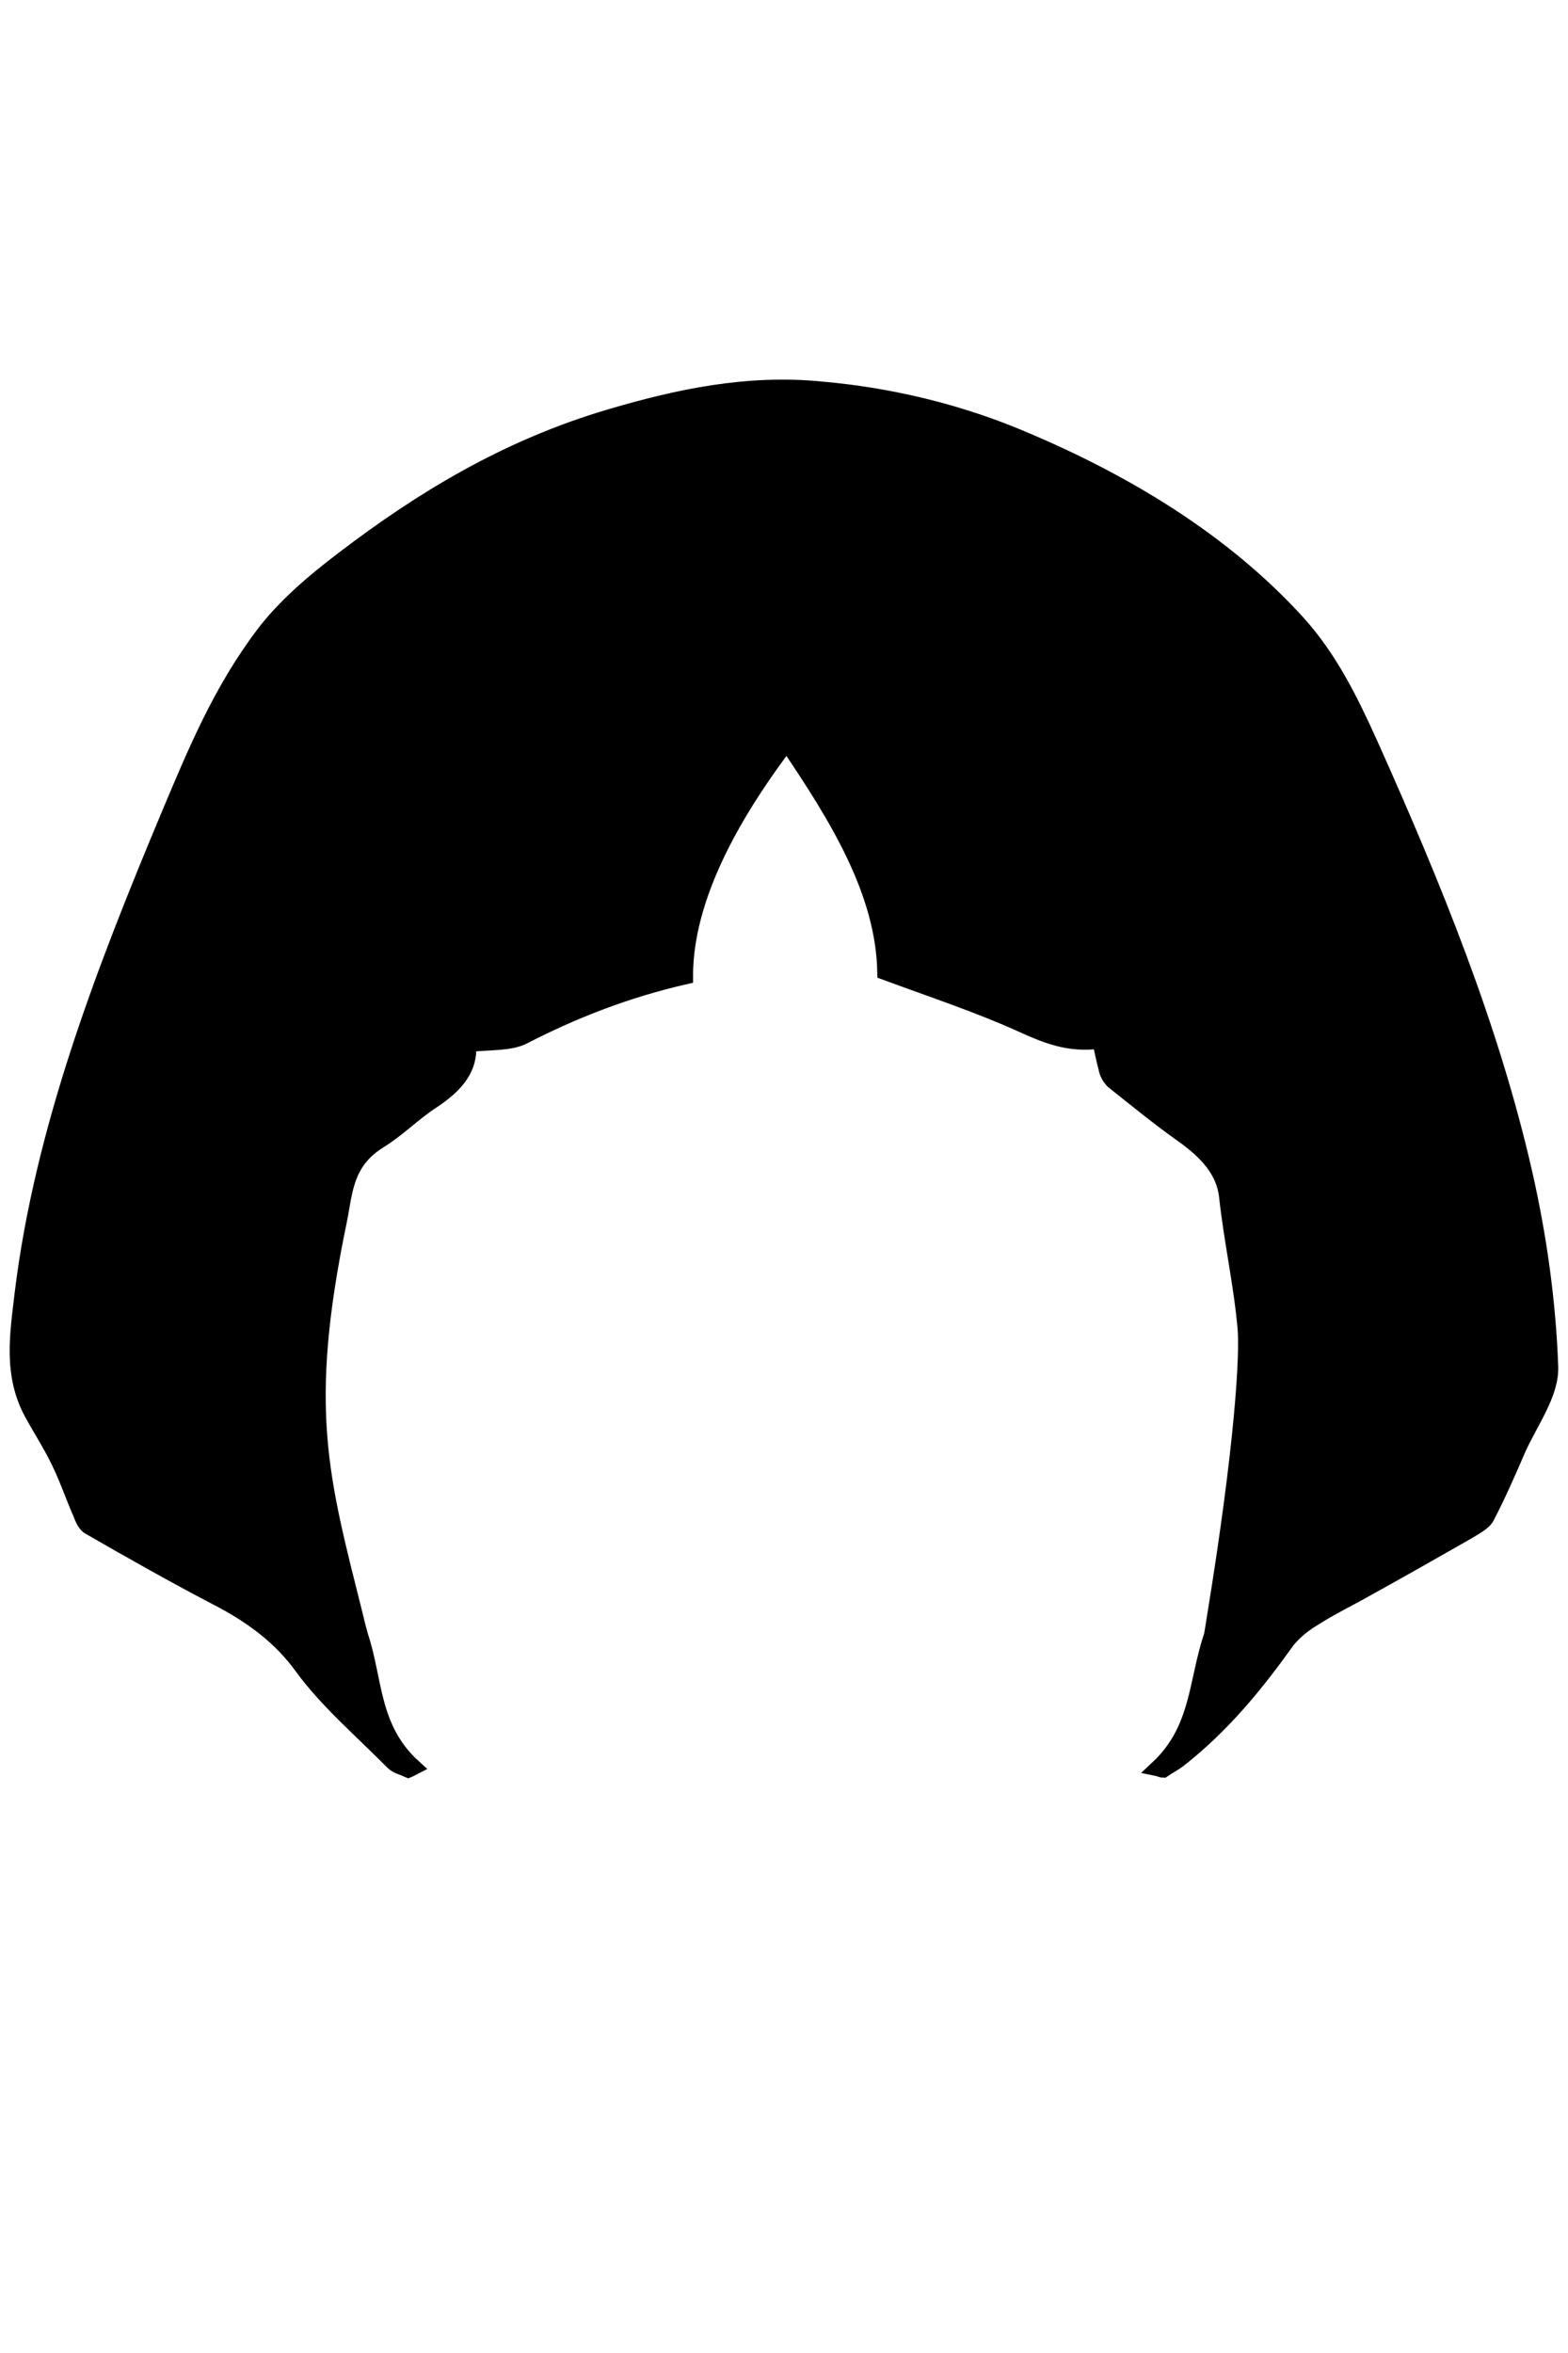 <?xml version="1.0" encoding="utf-8"?>
<!-- Generator: Adobe Illustrator 27.2.0, SVG Export Plug-In . SVG Version: 6.00 Build 0)  -->
<svg version="1.1" id="Capa_1" xmlns="http://www.w3.org/2000/svg" xmlns:xlink="http://www.w3.org/1999/xlink" x="0px" y="0px"
	 viewBox="0 0 400 600" style="enable-background:new 0 0 400 600;" xml:space="preserve">
<style type="text/css">
	.st0{stroke:#000000;stroke-width:4;}
</style>
<g>
	<path class="st0" fill="$[hairColor]" stroke="#000000" stroke-width="4" d="M388.9,299.1c-8.5-37.3-23.3-73.5-39.4-109.4c-4.8-10.6-10.1-21.6-18.4-30.8c-18.7-20.6-44-36.3-73.2-48.2
		c-15-6-31.3-9.9-48.2-11.4c-19-1.9-36.7,1.9-54,7c-26.5,7.8-48.2,21.1-67.9,36.1c-7.8,5.9-15.3,12.3-20.7,19.5
		c-10.8,14.3-17.3,30-23.9,45.7c-16.8,40.1-32.4,80.5-37.5,122.5c-1.2,10.2-2.9,20.4,2.5,30.3c2.3,4.2,4.9,8.2,6.9,12.4
		c2.1,4.3,3.6,8.8,5.5,13.1c0.5,1.3,1.1,2.9,2.3,3.5c10.6,6.1,21.2,12.1,32.1,17.8c9.2,4.7,16.7,10.3,22.2,18
		c6.3,8.6,15.2,16.2,23.1,24.2c0.9,0.9,2.6,1.3,3.9,1.9c0.5-0.2,0.9-0.5,1.3-0.7c-10.8-9.8-9.8-22-13.5-33.2c-0.3-1-0.8-2.8-1.3-5
		c-8.9-35.6-14.2-52.9-4.2-101.1c1.5-7.2,1.4-14.9,10.2-20.4c4.9-3,8.8-7.1,13.6-10.2c5.4-3.6,9.1-7.5,9.2-13c0.1-0.5,0.3-1,0.6-1.5
		c4.9-0.5,10.1-0.2,13.4-1.9c12.8-6.6,26.4-11.9,41.3-15.3c-0.1-23.4,16.6-47.3,25.9-59.7c12.8,18.9,24.7,38,25.1,58.6
		c12.2,4.5,24,8.4,34.8,13.3c6.4,2.9,12.2,5.3,20,4.2c0.6,2.5,1,4.7,1.6,6.9c0.2,1.2,0.8,2.4,1.8,3.4c5.8,4.6,11.4,9.2,17.6,13.6
		c6.2,4.4,10.7,9.2,11.4,15.9c1.2,11.1,3.7,22.2,4.7,33.4c0.6,6.8-0.6,29.6-7.9,74.3c-0.3,1.8-0.5,3.3-0.7,4.2
		c-4,11.8-3.2,23.9-13.8,33.8c0.5,0.1,1,0.4,1.4,0.4c1.3-0.9,2.7-1.6,3.9-2.5c11.5-9,20-19.6,27.8-30.5c1.8-2.2,4.1-4.1,6.8-5.7
		c4.2-2.7,8.8-4.9,13.2-7.4c8.7-4.8,17.3-9.7,25.9-14.6c1.9-1.2,4.2-2.3,5-3.9c2.9-5.6,5.4-11.3,7.9-17.1c3.1-7,8.6-14.2,8.3-21.2
		C394.9,331.9,392.6,315.4,388.9,299.1z M18.4,371.8c-0.6,0.1-1.2,0.2-1.8,0.3c-2.5-5.4-5-10.8-7.4-16.2c-5.1-11.3-2.3-22.7-0.4-34
		c6-35,18.3-68.8,31.9-102.4c3.7-9.3,7.9-18.3,11.8-27.5C35.8,251.4,16.1,310.3,18.4,371.8z M94.6,441.1c-1.5-1.5-3.3-2.7-4.5-4.3
		c-9.7-12.3-20.2-24.3-28.9-37c-11.3-16.6-12.8-34.6-11.4-52.8c1.7-22.2,10.8-43.1,20.9-64.1v33.6c0.4,0,0.9,0.1,1.4,0.2
		c4.4-4.9,8.8-9.8,13.2-14.7c0.5,0.1,1,0.2,1.5,0.3C73.5,349,81.9,395,94.6,441.1z M323.3,421.4c-4.8,6-9.9,11.8-14.9,17.7
		c-0.4,0.6-1,1-1.6,1.4c4.4-22.6,10-45.6,13.1-68.7c3.1-23.1,0.2-46.3-5.4-69.4c0.4-0.1,0.9-0.2,1.4-0.3c4.4,4.9,8.8,9.8,13.8,14.9
		c2.9-5.8,1.5-11.3,1.8-16.6c0.3-5.5,0.1-11,0.1-16.7c0.4,0.3,0.8,0.4,0.9,0.6c9.9,23.3,19.4,46.8,19.2,71.7
		c-0.1,15.1-2.7,29.8-11.5,43.5C335.3,407,329.1,414.2,323.3,421.4z M380.3,367.1c-0.1,6-1.2,11.9-2.1,17.8c-0.1,1-1.3,2.1-2.4,2.7
		c-5.8,3.5-11.7,6.9-17.7,10.3c-7,4-14.1,7.8-21.2,11.7l-0.7-0.6c1.3-2,2.2-4.3,4.4-5.1c8.3-7.7,9-16.9,11-26
		c4.9-22.5,2.1-44.7-6.6-66.2c-9.2-22.8-18.8-45.6-30.5-67.7c-14-26.2-38-47.1-69.3-63.2c-7.3-3.8-15.4-5.8-24.5-4.8
		c1.8,0.2,3.5,0.4,5.3,0.6c8.6,1,15.9,4.1,22.8,8c20.6,11.5,38.5,24.9,51.6,41.6c9.4,12,15.9,25.1,22.5,38.2
		c8.4,16.5,6.1,33.5,6.7,51.1c-0.6-0.4-1.1-0.8-1.5-1.3c-7.9-13.6-21.1-24.2-35.5-34.2c-4.4-3-7.5-6.9-8.8-11.2
		c-2.4-7.2-6.9-14-11.1-20.7c-9.9-15.9-20-31.8-30.2-47.6c-1.6-2.4-3.8-4.6-6.2-7.4c14.8,24.1,29.3,47.4,44,71.3
		c-5.6,0.1-9.7-0.2-14.1-2.1c-11.2-4.9-23-8.9-34.5-13.4c-1.4-0.6-3.5-1.6-3.5-2.4c-0.6-15.6-8.2-29.7-16.4-43.6
		c-3.1-5.3-6.7-10.4-10.6-16.3c-9.4,9.5-14.4,19.7-19.4,29.7c-4.8,9.7-9,19.6-9,30.1c0,0.7-1.5,1.8-2.6,2.1
		c-13.2,3.5-25.7,8.4-37.2,14.3c-3,1.5-7.4,1.5-11.2,2.1c-0.3-0.4-0.6-0.7-0.9-1c13.8-22.5,27.5-44.9,41.2-67.3
		c-0.3-0.2-0.7-0.2-1-0.4c-3.2,4.9-6.5,9.8-9.6,14.7c-10,15.7-20.2,31.5-29.8,47.3c-2.7,4.3-3.6,9.2-5.6,13.8
		c-0.8,1.6-1.9,3-3.5,4.3c-10.7,8.3-22.9,15.6-31,25.7c-3.2,4-5.9,8.1-9.7,12c0-3.1-0.2-6.1,0-9.1c0.7-10.5-0.5-21.2,2.9-31.2
		c4.4-13,12-25.5,19.1-38c12.6-22.2,34.7-38.7,60.1-52.9c7.6-4.4,16.5-7.1,25.9-8c-8.5-0.8-16.2,1.1-23.1,4.6
		c-16.4,8.1-31,18.1-43.2,29.7c-18.6,17.5-31.2,37.4-39.3,59c-4.3,11.6-10.5,22.8-15.2,34.3c-8.8,21.5-14.1,43.4-11,66
		c1.1,8.1,2.5,16.4,5.4,24.3c1.9,5.2,6.6,9.7,10,14.5c0.5,0.6,0.8,1.3,1.8,2.9c-2.8-1.4-4.6-2.3-6.2-3.2
		c-10.4-5.8-20.8-11.6-31.2-17.4c-3.5-1.8-5.5-4-5.8-7.6c-3.8-40.6,1.9-80.6,13.5-120.6c6.1-21.1,11.5-42.4,17.6-63.5
		c4.3-14.8,8.4-29.9,21.9-42c9.7-8.5,20.2-16.5,31.3-24c19.1-13.2,41-22.9,66.4-27.7c9.6-1.8,19.7-3.6,29.4-3.3
		c11.1,0.3,22.4,2.3,33.1,4.9c32.4,7.6,57.7,23.4,80.8,41.3c9.1,7,17.2,14.8,21.1,24.2c4.8,11.6,8.8,23.3,12.7,35
		c3.2,9.7,5.9,19.4,8.7,29.1C371,278.8,380.9,322.4,380.3,367.1z M384,371c-2.6-30.9-3.6-61.7-12-92.1
		c-8.4-30.2-16.5-60.4-24.8-90.7c2.6,6.2,5.2,12.4,7.6,18.5c7,18,14.3,35.8,20.7,53.8c9.4,26.3,16.9,53,19,80.4
		C395.3,351.8,389.8,361.4,384,371z"/>
	<path class="st0" fill="$[hairColor]" stroke="#000000" stroke-width="4" d="M336.2,409c1.3-1.9,2.2-4.2,4.1-5.9c8.3-7.6,9-16.9,11-26c5-22.4,2.1-44.7-6.6-66.2
		c-9.2-22.8-18.8-45.6-30.5-67.7c-13.9-26.4-38-47.2-69.3-63.2c-7.3-3.8-15.3-5.9-24.5-4.8c1.8,0.2,3.6,0.4,5.3,0.6
		c8.6,1.1,15.9,4.2,22.8,8c20.6,11.5,38.5,25.1,51.6,41.6c9.5,12.1,15.9,25.1,22.5,38.2c8.4,16.6,6.1,33.6,6.7,51.1
		c-0.8-0.6-1.3-0.9-1.5-1.3c-8-13.7-21.1-24.3-35.5-34.2c-4.4-3-7.5-6.8-8.8-11.2c-2.4-7.2-6.9-14-11.1-20.7
		c-9.9-16-20-31.8-30.2-47.6c-1.5-2.4-3.8-4.6-6.2-7.4c14.9,24.1,29.3,47.5,44,71.3c-5.6,0.2-9.7-0.2-14.1-2.1
		c-11.2-4.8-23-8.9-34.5-13.4c-1.4-0.6-3.5-1.6-3.5-2.4c-0.6-15.6-8.2-29.6-16.4-43.6c-3.1-5.3-6.8-10.4-10.6-16.3
		c-9.4,9.6-14.4,19.8-19.4,29.7c-4.9,9.7-9,19.5-9,30.1c0,0.7-1.5,1.8-2.6,2.1c-13.2,3.5-25.7,8.4-37.2,14.3
		c-3,1.5-7.4,1.4-11.2,2.1c-0.3-0.3-0.6-0.6-0.9-1c13.7-22.4,27.4-44.8,41.2-67.3c-0.3-0.2-0.7-0.2-1-0.4c-3.2,4.9-6.5,9.8-9.6,14.7
		c-10,15.7-20.1,31.5-29.8,47.3c-2.6,4.3-3.6,9.2-5.6,13.8c-0.7,1.6-1.9,3.1-3.5,4.3c-10.7,8.4-22.9,15.7-31,25.7
		c-3.1,3.9-5.9,8-9.7,12c0-3-0.2-6,0-9.1c0.7-10.4-0.5-21.2,2.9-31.2c4.4-13,12.1-25.5,19.1-38c12.6-22.2,34.7-38.6,60.1-52.9
		c7.6-4.3,16.5-7,25.9-8c-8.5-0.8-16.2,1.1-23.1,4.6c-16.4,8.2-30.9,18.2-43.2,29.7c-18.6,17.6-31.3,37.4-39.3,59
		c-4.3,11.6-10.5,22.8-15.2,34.3c-8.7,21.5-14.1,43.4-11,66c0.9,8.2,2.8,16.3,5.4,24.3c1.9,5.1,6.6,9.7,10,14.5
		c0.4,0.6,0.8,1.3,1.8,2.9c-2.8-1.5-4.5-2.3-6.2-3.2c-10.4-5.8-20.8-11.6-31.2-17.4c-3.5-1.9-5.5-4-5.8-7.6
		c-3.8-40.7,1.9-80.7,13.5-120.4c6.2-21.1,11.5-42.4,17.6-63.5c4.3-14.9,8.4-30.1,21.9-42c9.7-8.5,20.2-16.5,31.3-24
		c19.1-13.2,41.1-22.9,66.4-27.7c9.6-1.8,19.7-3.6,29.4-3.3c11.1,0.4,22.4,2.4,33.1,4.9c32.4,7.6,57.7,23.3,80.8,41.3
		c9,7,17.2,14.8,21.1,24.2c4.8,11.5,8.8,23.1,12.7,35c3.2,9.6,5.9,19.4,8.7,29.1c12.3,43.5,22.2,87.1,21.7,131.8
		c-0.1,5.9-1.2,11.8-2.1,17.8c-0.3,1-1.2,2-2.4,2.7c-5.8,3.5-11.7,7-17.7,10.3c-7,3.9-14.1,7.8-21.2,11.7
		C336.7,409.4,336.4,409.2,336.2,409z"/>
	<path class="st0" fill="$[hairColor]" stroke="#000000" stroke-width="4" d="M70.7,282.9v33.7c0.5,0.1,1,0.2,1.4,0.2c4.4-4.9,8.8-9.8,13.2-14.7c0.5,0.1,1,0.2,1.5,0.3
		c-13.3,46.8-4.9,92.6,7.8,138.8c-1.6-1.4-3.1-2.8-4.5-4.3c-9.8-12.3-20.3-24.3-28.9-37c-11.3-16.6-12.7-34.5-11.4-52.8
		C51.5,324.8,60.5,303.8,70.7,282.9z"/>
	<path class="st0" fill="$[hairColor]" stroke="#000000" stroke-width="4" d="M315.9,302.1l13.6,15c2.9-5.7,1.6-11.2,1.8-16.6s0.1-10.9,0.1-16.7c0.4,0.2,0.8,0.4,0.9,0.6
		c10,23.4,19.4,46.8,19.2,71.7c-0.1,15-2.7,29.7-11.5,43.5c-4.9,7.6-11.1,14.6-16.9,21.9c-4.8,5.9-9.9,11.8-14.9,17.7
		c-0.5,0.5-1,1-1.6,1.4c4.4-22.6,10-45.6,13.1-68.7s0.2-46.4-5.4-69.4C314.8,302.4,315.4,302.3,315.9,302.1z"/>
	<path class="st0" fill="$[hairColor]" stroke="#000000" stroke-width="4" d="M52.5,192c-16.7,59.4-36.4,118.4-34,179.7c-0.6,0.1-1.2,0.2-1.8,0.3c-2.5-5.4-5-10.8-7.4-16.2
		c-5.1-11.3-2.3-22.7-0.4-34c6-35,18.3-68.8,31.9-102.4C44.4,210.3,48.6,201.1,52.5,192z"/>
	<path class="st0" fill="$[hairColor]" stroke="#000000" stroke-width="4" d="M347.2,188.2c2.5,6.2,5.1,12.4,7.5,18.6c7,17.8,14.3,35.8,20.7,53.8c9.4,26.4,16.9,53.1,19,80.4
		c0.8,10.8-4.7,20.4-10.5,30.1c-2.6-30.9-3.5-61.8-12-92.1C363.6,248.7,355.5,218.5,347.2,188.2z"/>
</g>
</svg>
